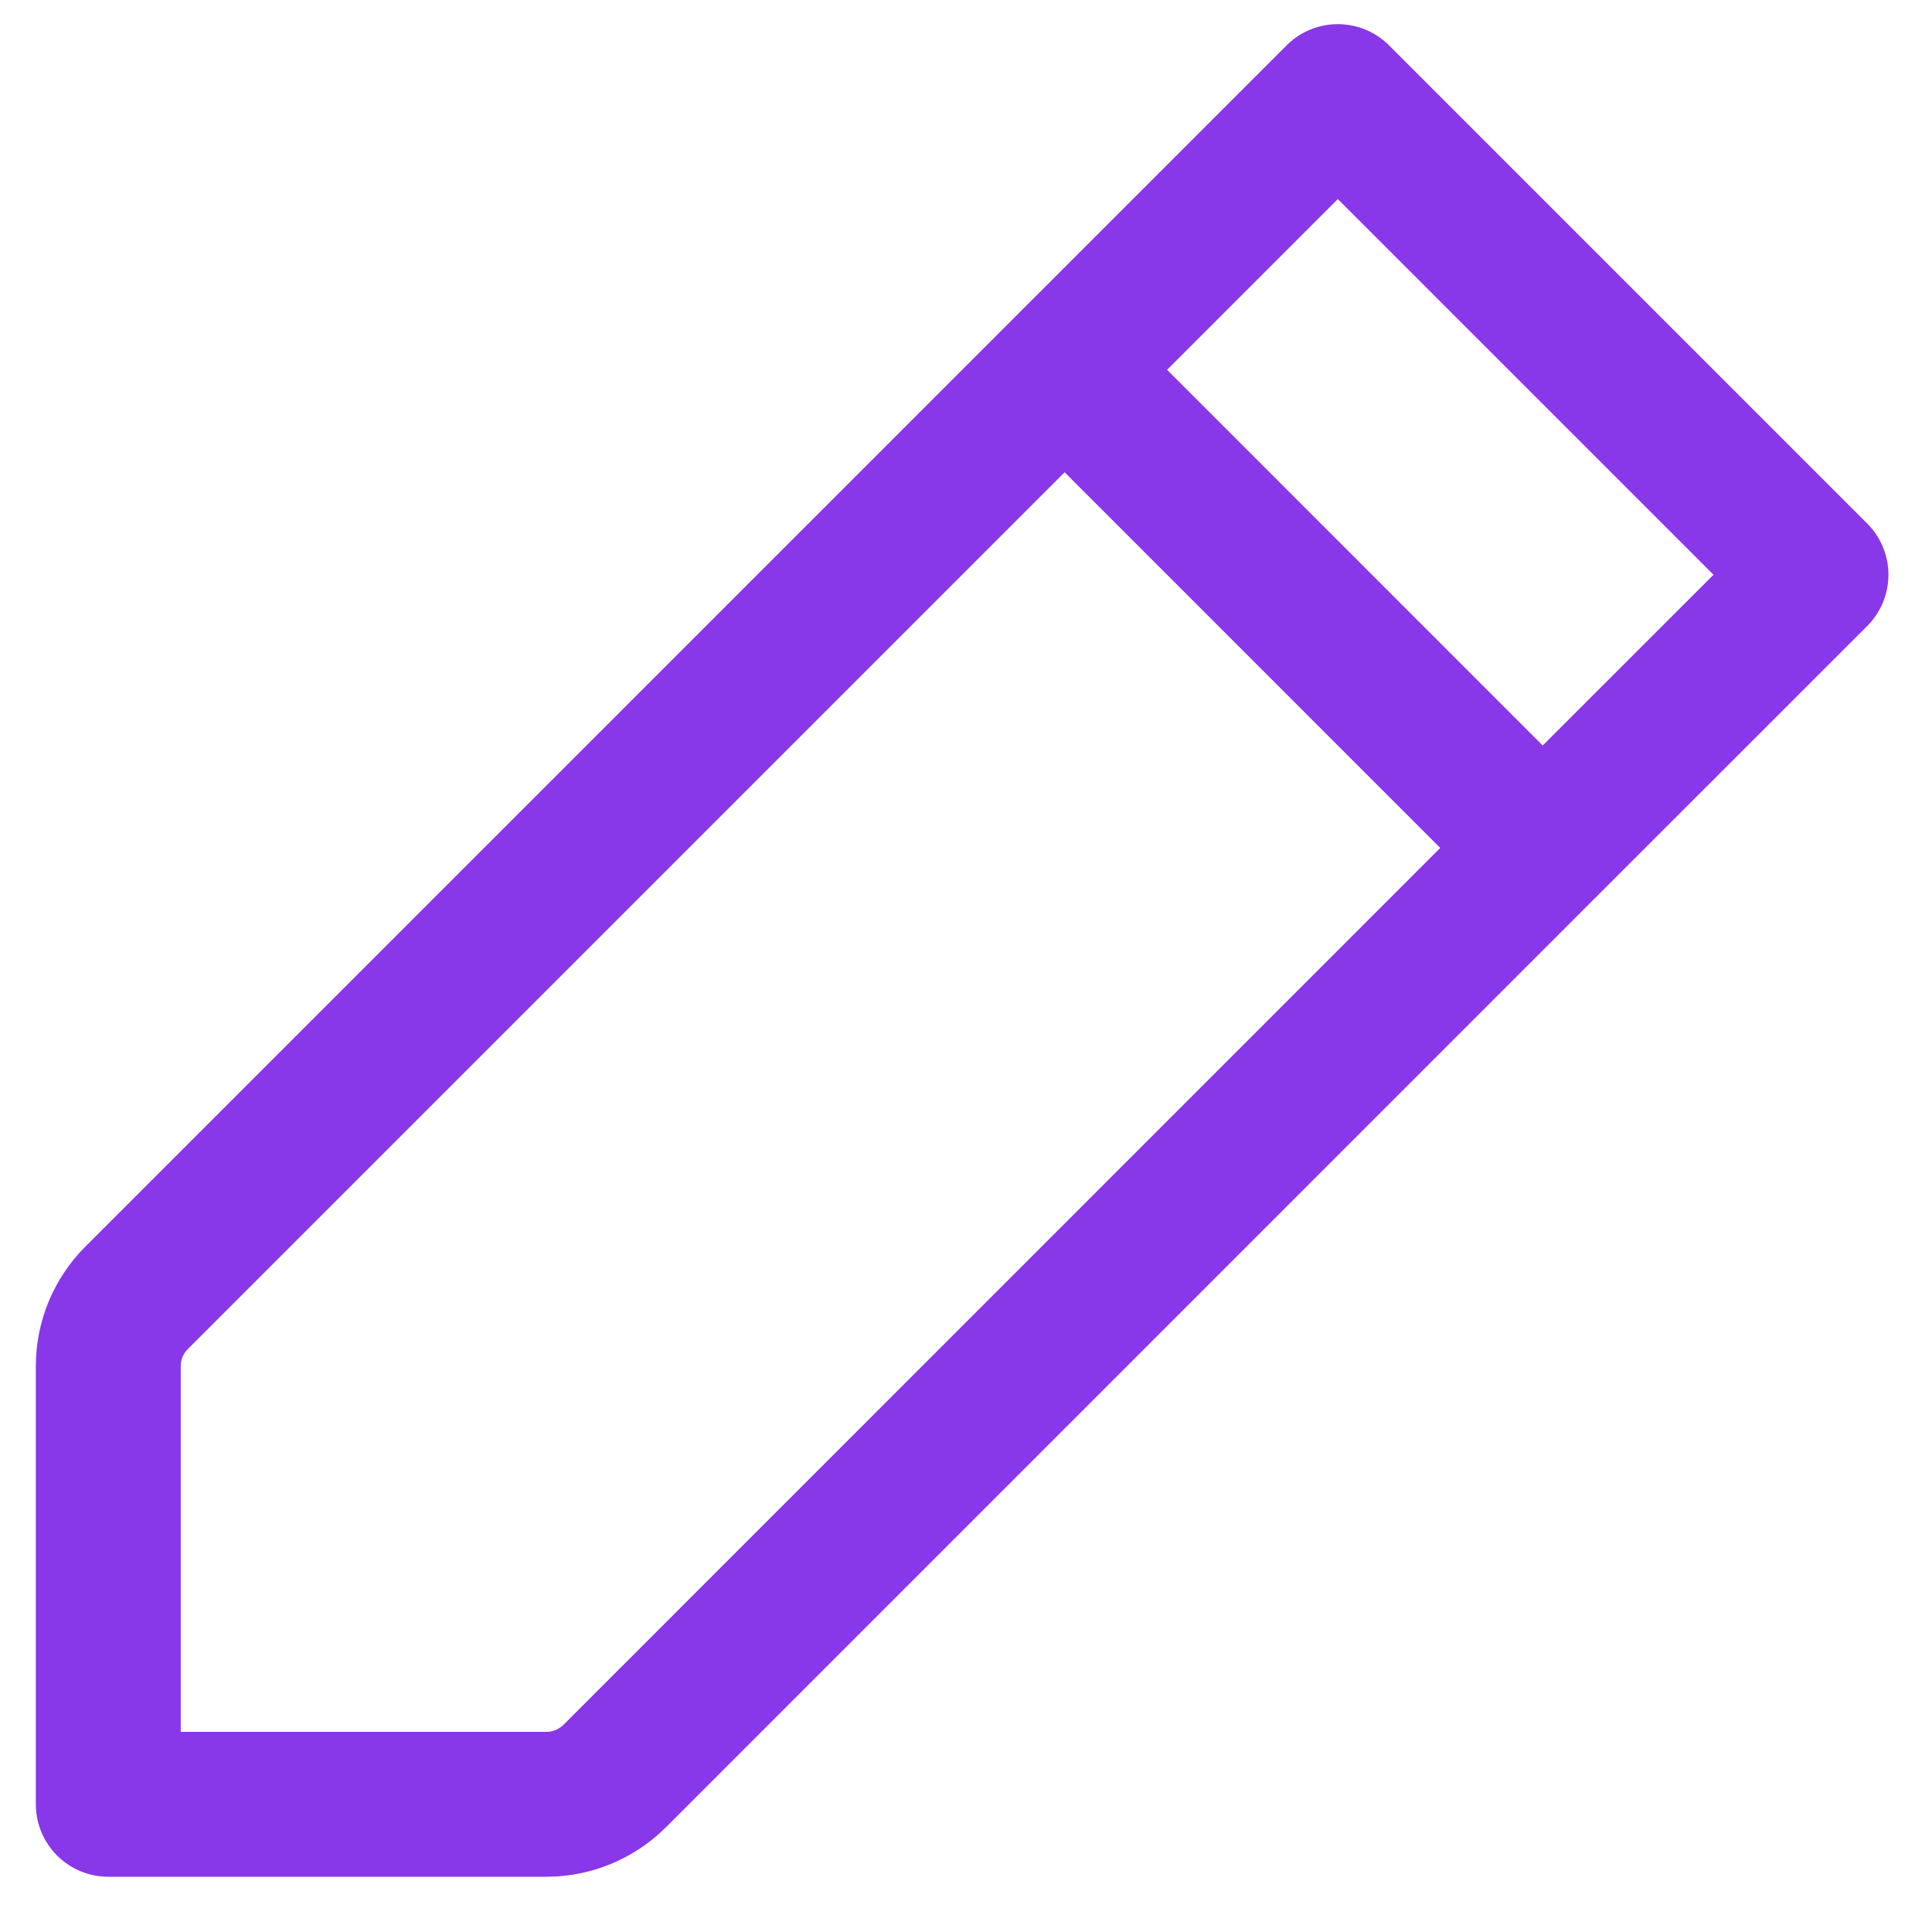 <svg width="20" height="20" viewBox="0 0 20 20" fill="none" xmlns="http://www.w3.org/2000/svg">
<path d="M11.021 3.828L15.97 8.778M11.021 3.828L13.849 1L18.799 5.95L15.97 8.778L11.021 3.828ZM11.021 3.828L1.414 13.435C1.226 13.623 1.121 13.877 1.121 14.142V18.678H5.657C5.922 18.678 6.176 18.572 6.364 18.385L15.97 8.778L11.021 3.828Z" stroke="#8837E9" stroke-width="1.5" stroke-linecap="round" stroke-linejoin="round"/>
</svg>
